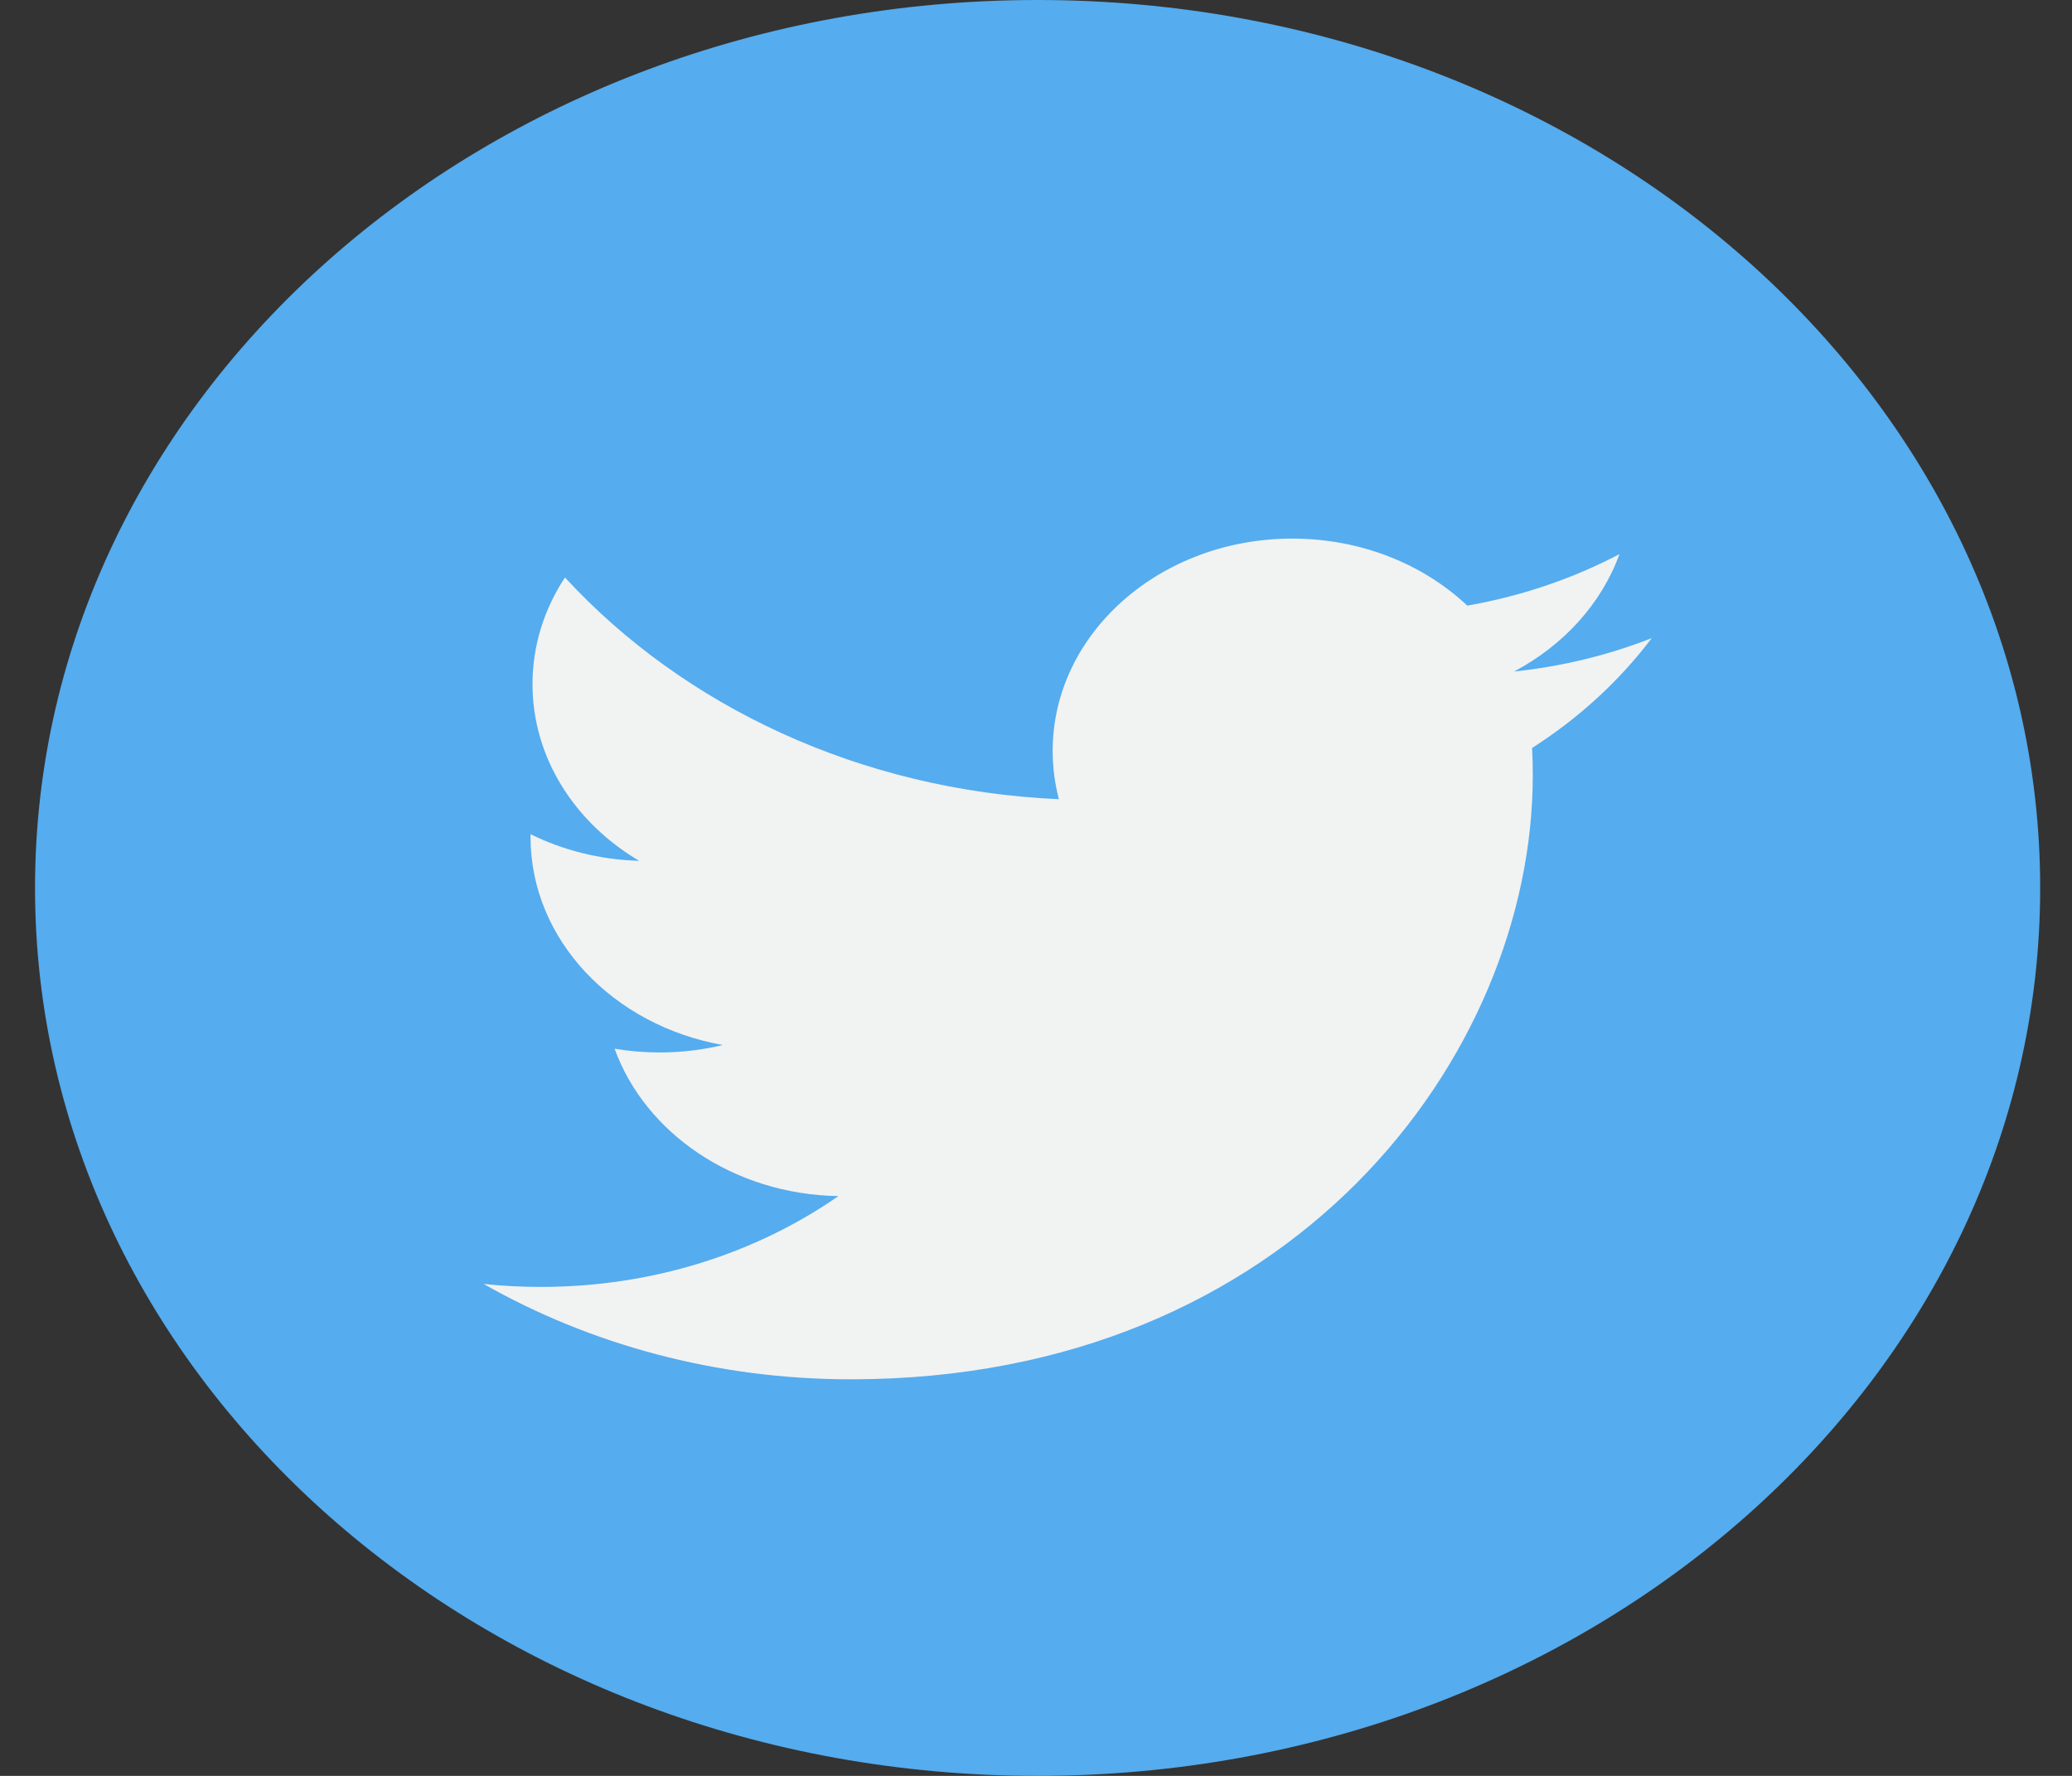 <svg width="42" height="36" viewBox="0 0 42 36" fill="none" xmlns="http://www.w3.org/2000/svg">
<rect x="0" y="0" width="42" height="36" fill="#333333" stroke="none"/>
<g clip-path="url(#clip0_16_153)">
<path d="M21.032 36C32.256 36 41.355 27.941 41.355 18C41.355 8.059 32.256 0 21.032 0C9.809 0 0.71 8.059 0.71 18C0.71 27.941 9.809 36 21.032 36Z" fill="#55ACEE"/>
<path d="M33.481 12.936C32.61 13.278 31.673 13.509 30.691 13.613C31.694 13.08 32.463 12.238 32.827 11.233C31.888 11.726 30.848 12.084 29.742 12.277C28.856 11.441 27.593 10.918 26.195 10.918C23.513 10.918 21.338 12.845 21.338 15.221C21.338 15.558 21.381 15.886 21.464 16.201C17.427 16.022 13.848 14.309 11.452 11.706C11.034 12.341 10.794 13.08 10.794 13.869C10.794 15.361 11.652 16.679 12.955 17.45C12.159 17.428 11.409 17.234 10.755 16.911C10.754 16.93 10.754 16.948 10.754 16.966C10.754 19.05 12.429 20.789 14.651 21.184C14.244 21.283 13.814 21.335 13.372 21.335C13.058 21.335 12.754 21.309 12.458 21.259C13.076 22.968 14.869 24.212 16.995 24.247C15.333 25.401 13.238 26.088 10.962 26.088C10.571 26.088 10.183 26.068 9.804 26.028C11.952 27.249 14.506 27.961 17.249 27.961C26.184 27.961 31.07 21.405 31.07 15.719C31.07 15.533 31.066 15.347 31.056 15.163C32.006 14.556 32.83 13.799 33.481 12.936Z" fill="#F1F2F2"/>
</g>
<defs>
<clipPath id="clip0_16_153">
<rect width="40.645" height="36" fill="white" transform="translate(0.71)"/>
</clipPath>
</defs>
</svg>
